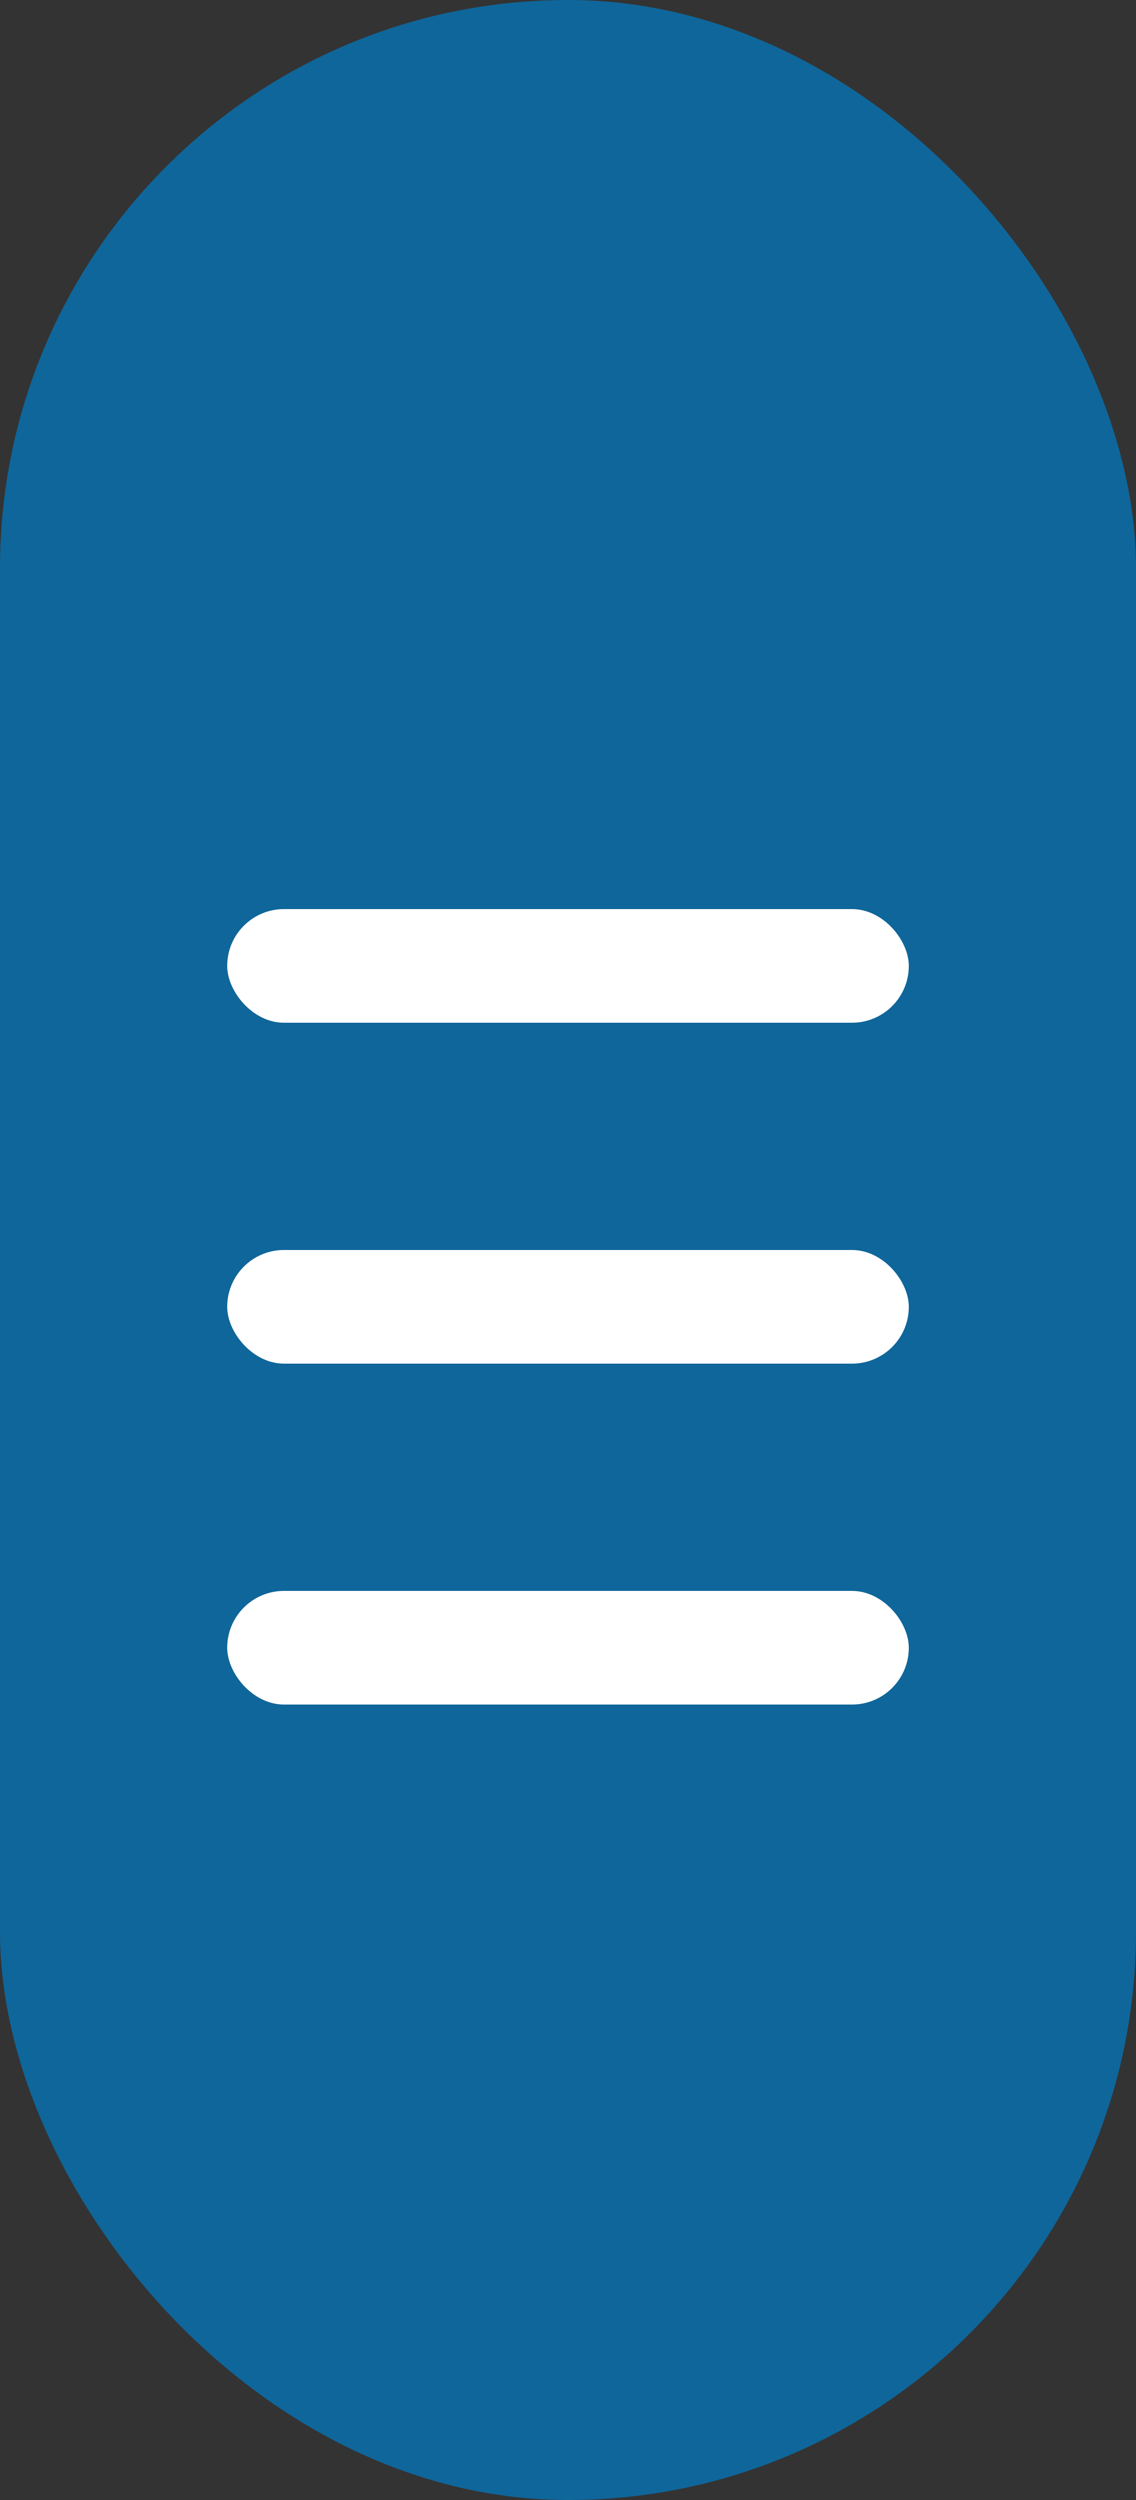 <?xml version="1.0" encoding="UTF-8"?>
<svg width="10px" height="22px" viewBox="0 0 10 22" version="1.1" xmlns="http://www.w3.org/2000/svg" xmlns:xlink="http://www.w3.org/1999/xlink">
    <rect x="0" y="0" width="10" height="22" fill="#333333" stroke="none"/>
    <!-- Generator: Sketch 49.3 (51167) - http://www.bohemiancoding.com/sketch -->
    <title>Group 7 Copy 7</title>
    <desc>Created with Sketch.</desc>
    <defs></defs>
    <g id="Page-1" stroke="none" stroke-width="1" fill="none" fill-rule="evenodd">
        <g id="Desktop-WF" transform="translate(-702, -4473)" fill-rule="nonzero">
            <g id="Group-5" transform="translate(503, 4445)">
                <g id="Group-7-Copy-7" transform="translate(199, 28)">
                    <rect id="Rectangle-7" fill="#0F669A" x="0" y="0" width="10" height="22" rx="5"></rect>
                    <rect id="Rectangle-3" fill="#FFFFFF" x="2" y="14" width="6" height="1" rx="0.5"></rect>
                    <rect id="Rectangle-3-Copy-2" fill="#FFFFFF" x="2" y="8" width="6" height="1" rx="0.5"></rect>
                    <rect id="Rectangle-3-Copy-7" fill="#FFFFFF" x="2" y="11" width="6" height="1" rx="0.5"></rect>
                </g>
            </g>
        </g>
    </g>
</svg>